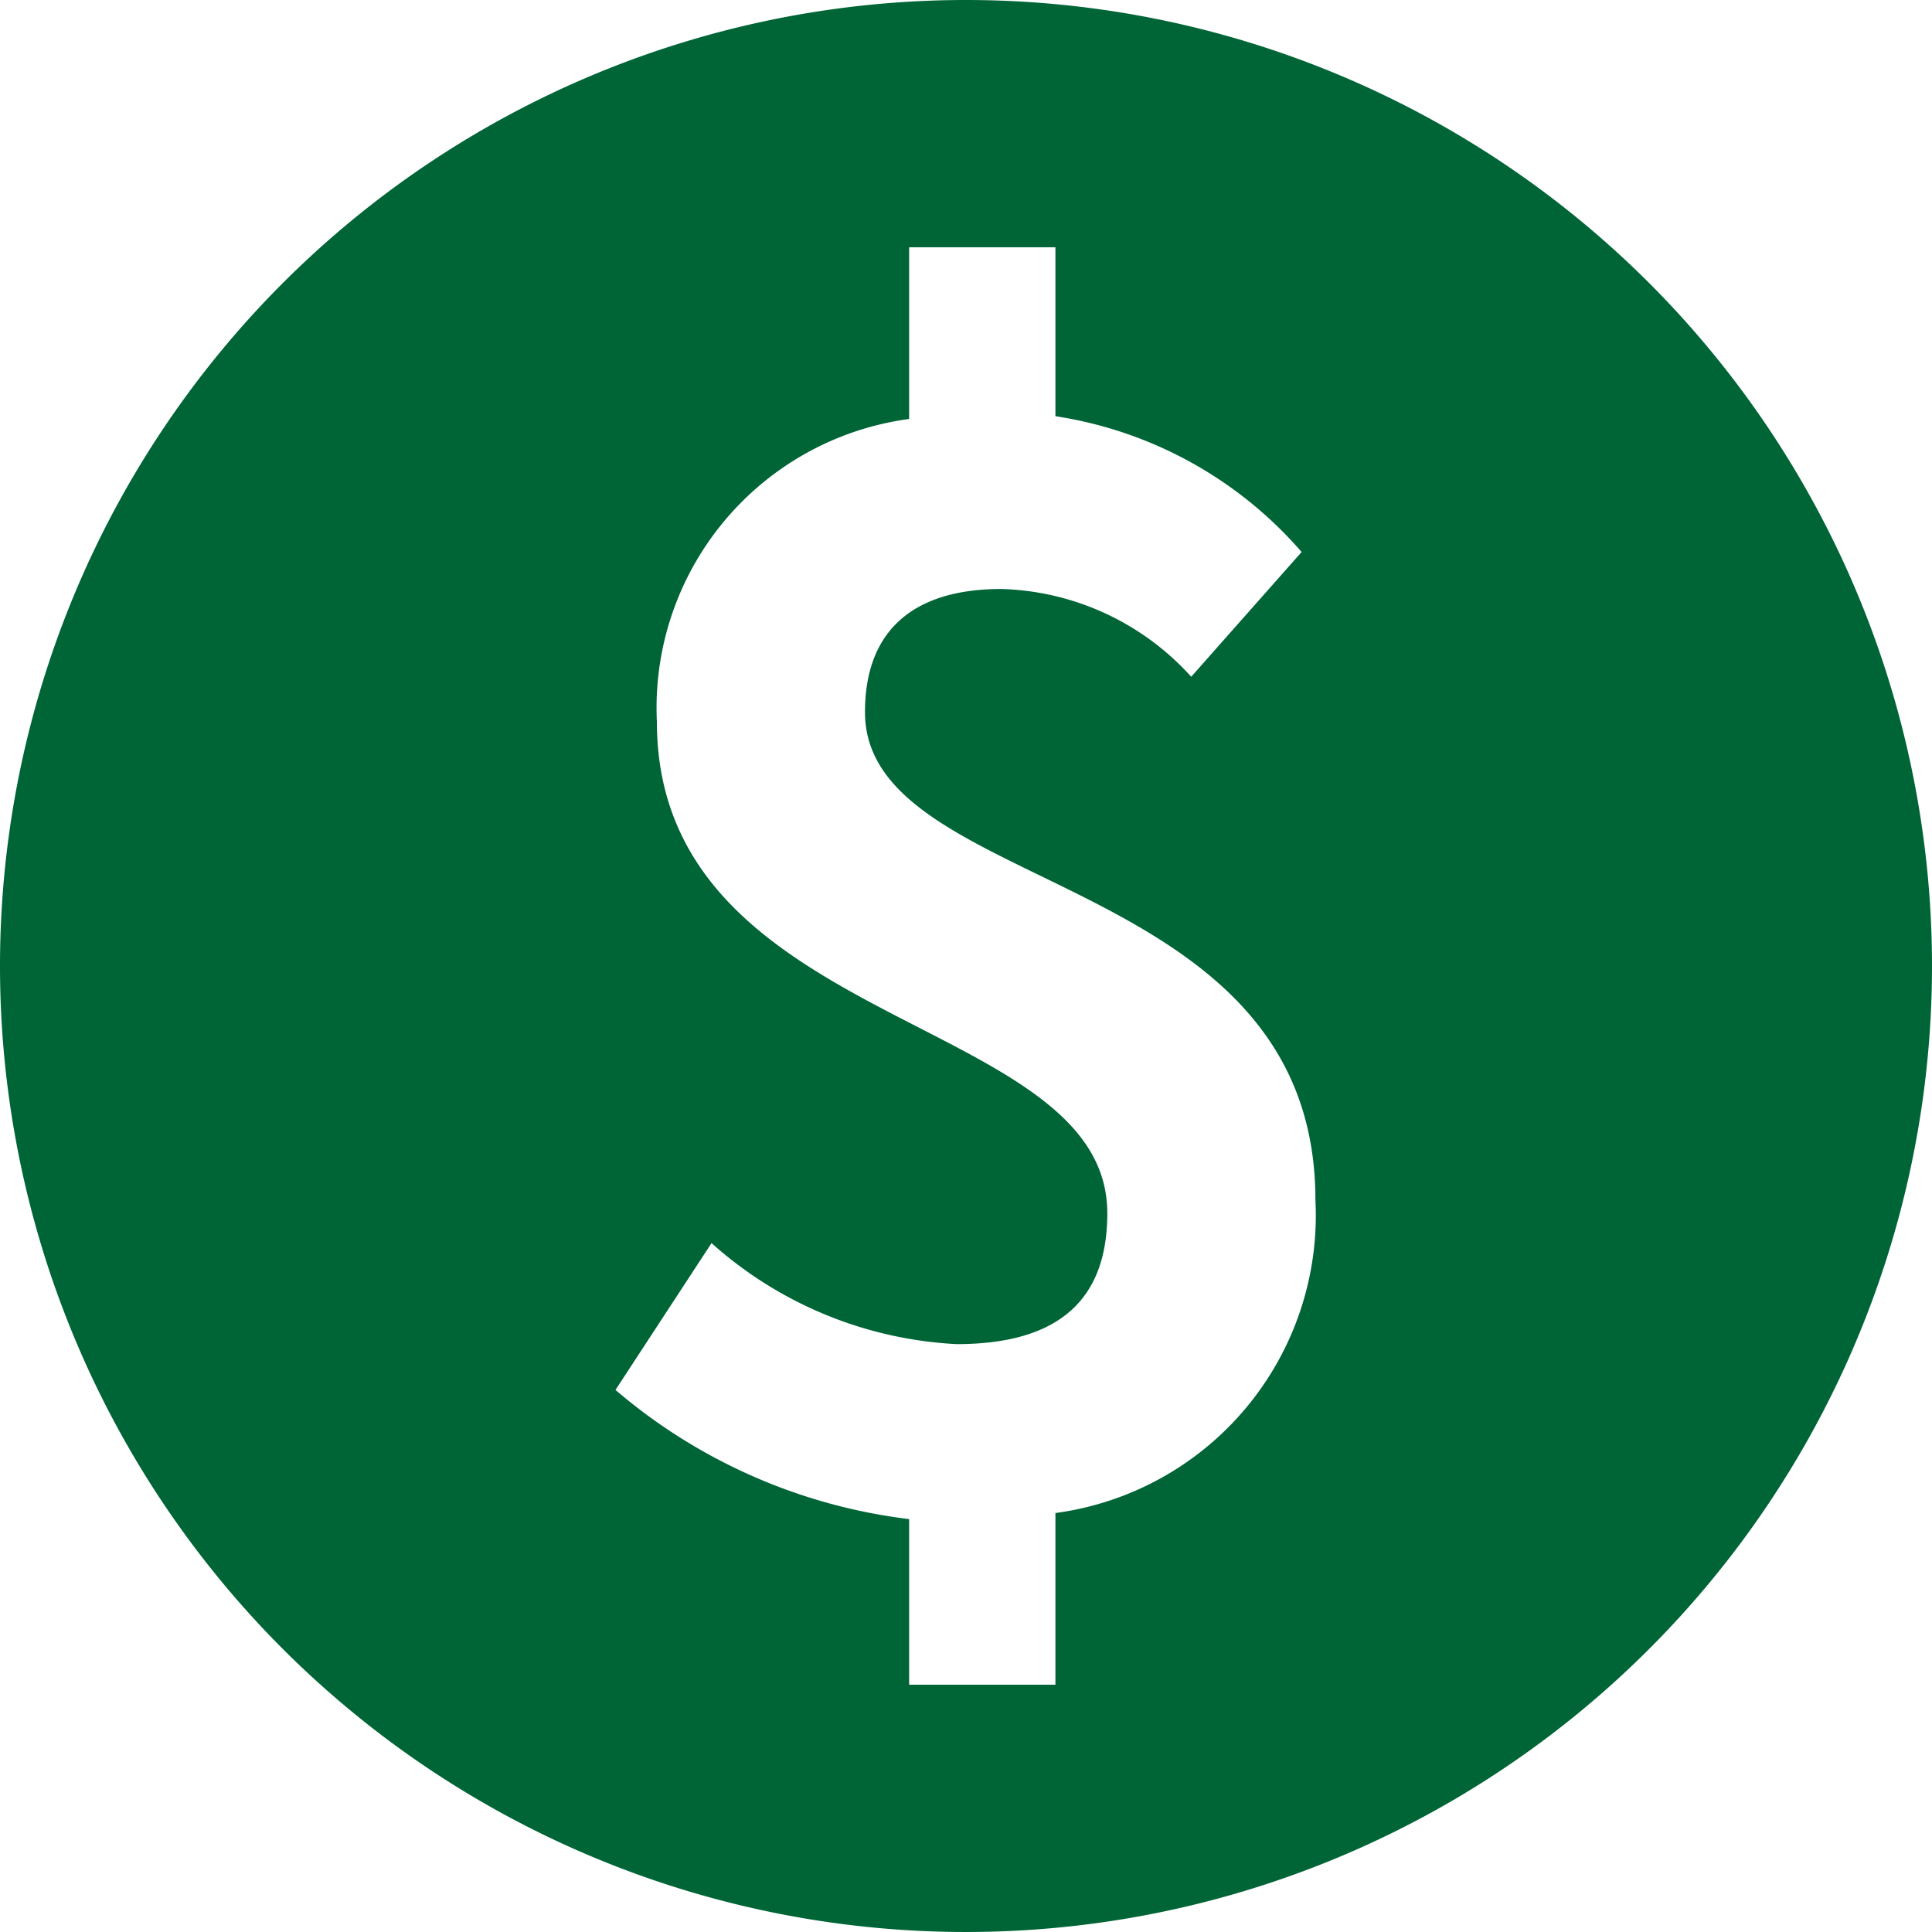 <svg xmlns="http://www.w3.org/2000/svg" viewBox="0 0 35 35"><g id="레이어_2" data-name="레이어 2"><g id="레이어_1-2" data-name="레이어 1"><path d="M17.5,0A17.5,17.5,0,1,0,35,17.5,17.5,17.5,0,0,0,17.5,0Zm1.62,27.41v3.11H16.47v-3a10.05,10.05,0,0,1-5.32-2.34l1.74-2.66a7.2,7.2,0,0,0,4.44,1.83c1.88,0,2.73-.83,2.73-2.37,0-3.62-8.16-3.3-8.16-8.91a5.28,5.28,0,0,1,4.57-5.48V4.48h2.65V7.54A7.37,7.37,0,0,1,23.58,10l-2,2.26a4.81,4.81,0,0,0-3.44-1.59c-1.59,0-2.47.75-2.47,2.23,0,3.33,8.16,2.82,8.16,8.84A5.44,5.44,0,0,1,19.12,27.41Z" style="fill:#006536"/></g></g></svg>